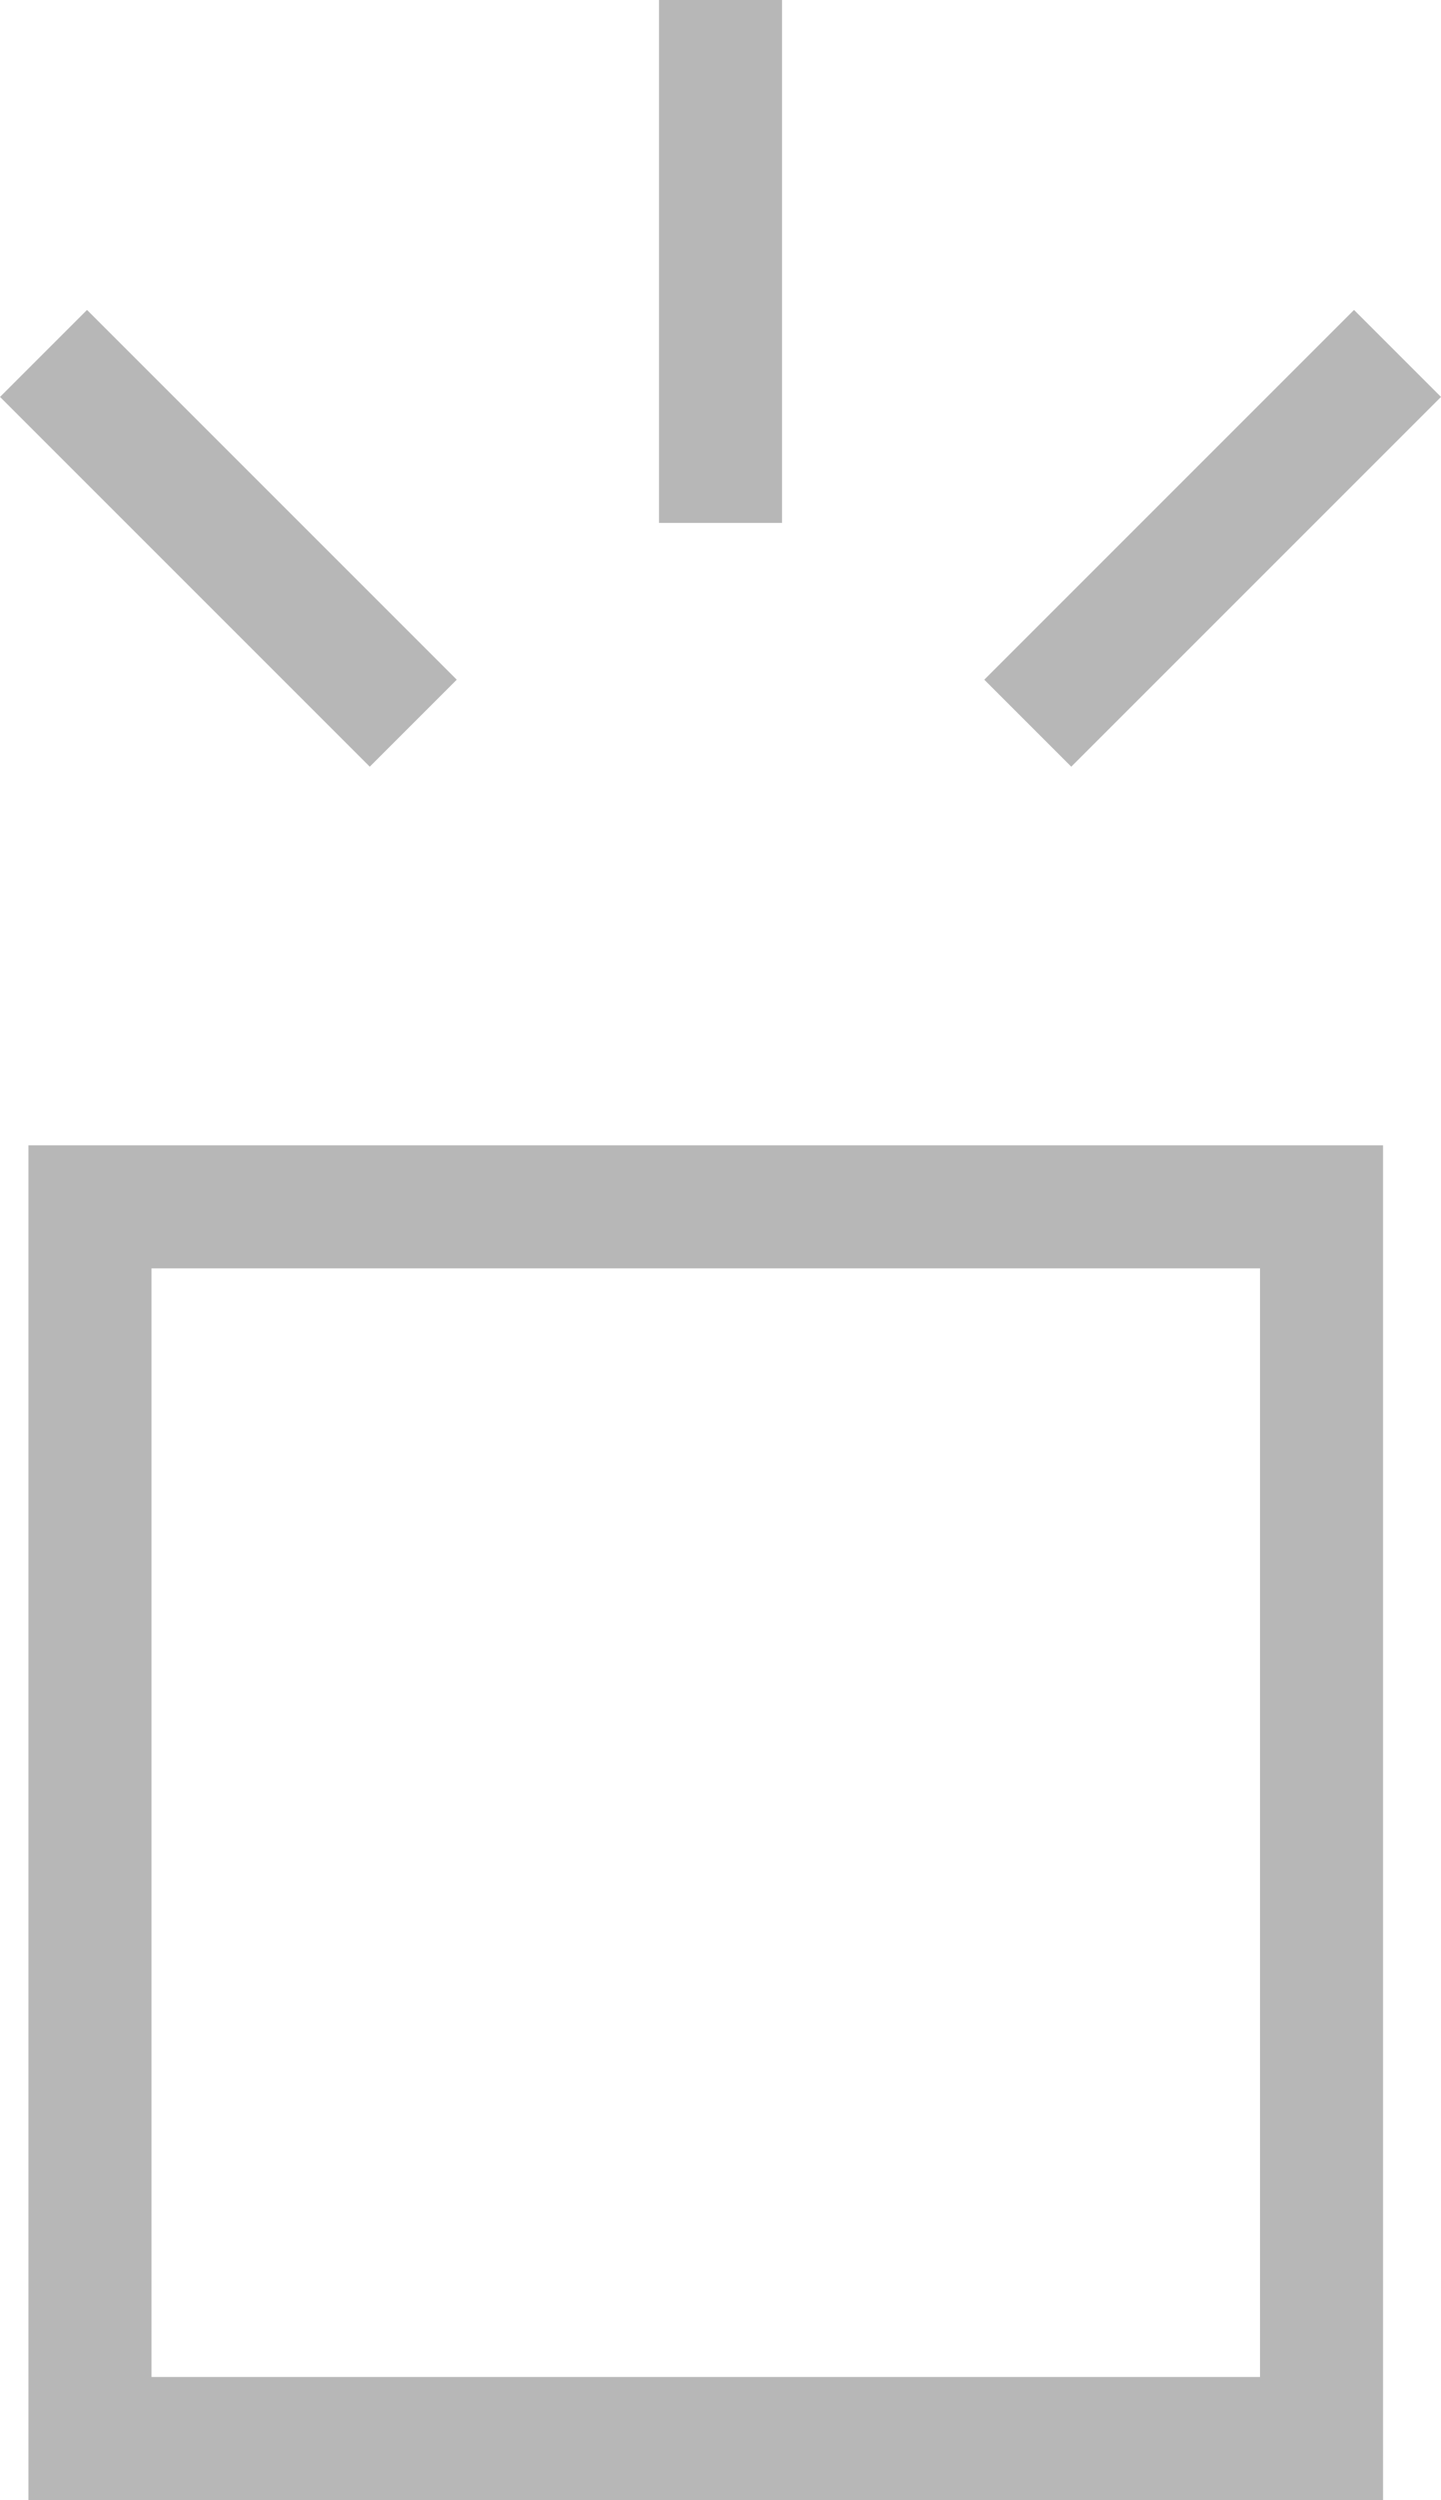 <svg xmlns="http://www.w3.org/2000/svg" width="46.849" height="81.275" viewBox="0 0 46.849 81.275">
  <g id="Group_429" data-name="Group 429" transform="translate(-155.075 -283.5)">
    <g id="Rectangle_40" data-name="Rectangle 40" transform="translate(156 320.734)" fill="none" stroke="#707070" stroke-width="4" opacity="0.5">
      <rect width="44.04" height="44.04" stroke="none"/>
      <rect x="2" y="2" width="40.04" height="40.04" fill="none"/>
    </g>
    <g id="Group_84" data-name="Group 84" transform="translate(-21 -182)" opacity="0.5">
      <line id="Line_20" data-name="Line 20" y1="17" transform="translate(199.5 465.5)" fill="none" stroke="#707070" stroke-width="4"/>
      <line id="Line_22" data-name="Line 22" y1="17" transform="translate(177.49 476.99) rotate(-45)" fill="none" stroke="#707070" stroke-width="4"/>
      <line id="Line_21" data-name="Line 21" y1="17" transform="translate(221.51 476.99) rotate(45)" fill="none" stroke="#707070" stroke-width="4"/>
    </g>
  </g>
</svg>
